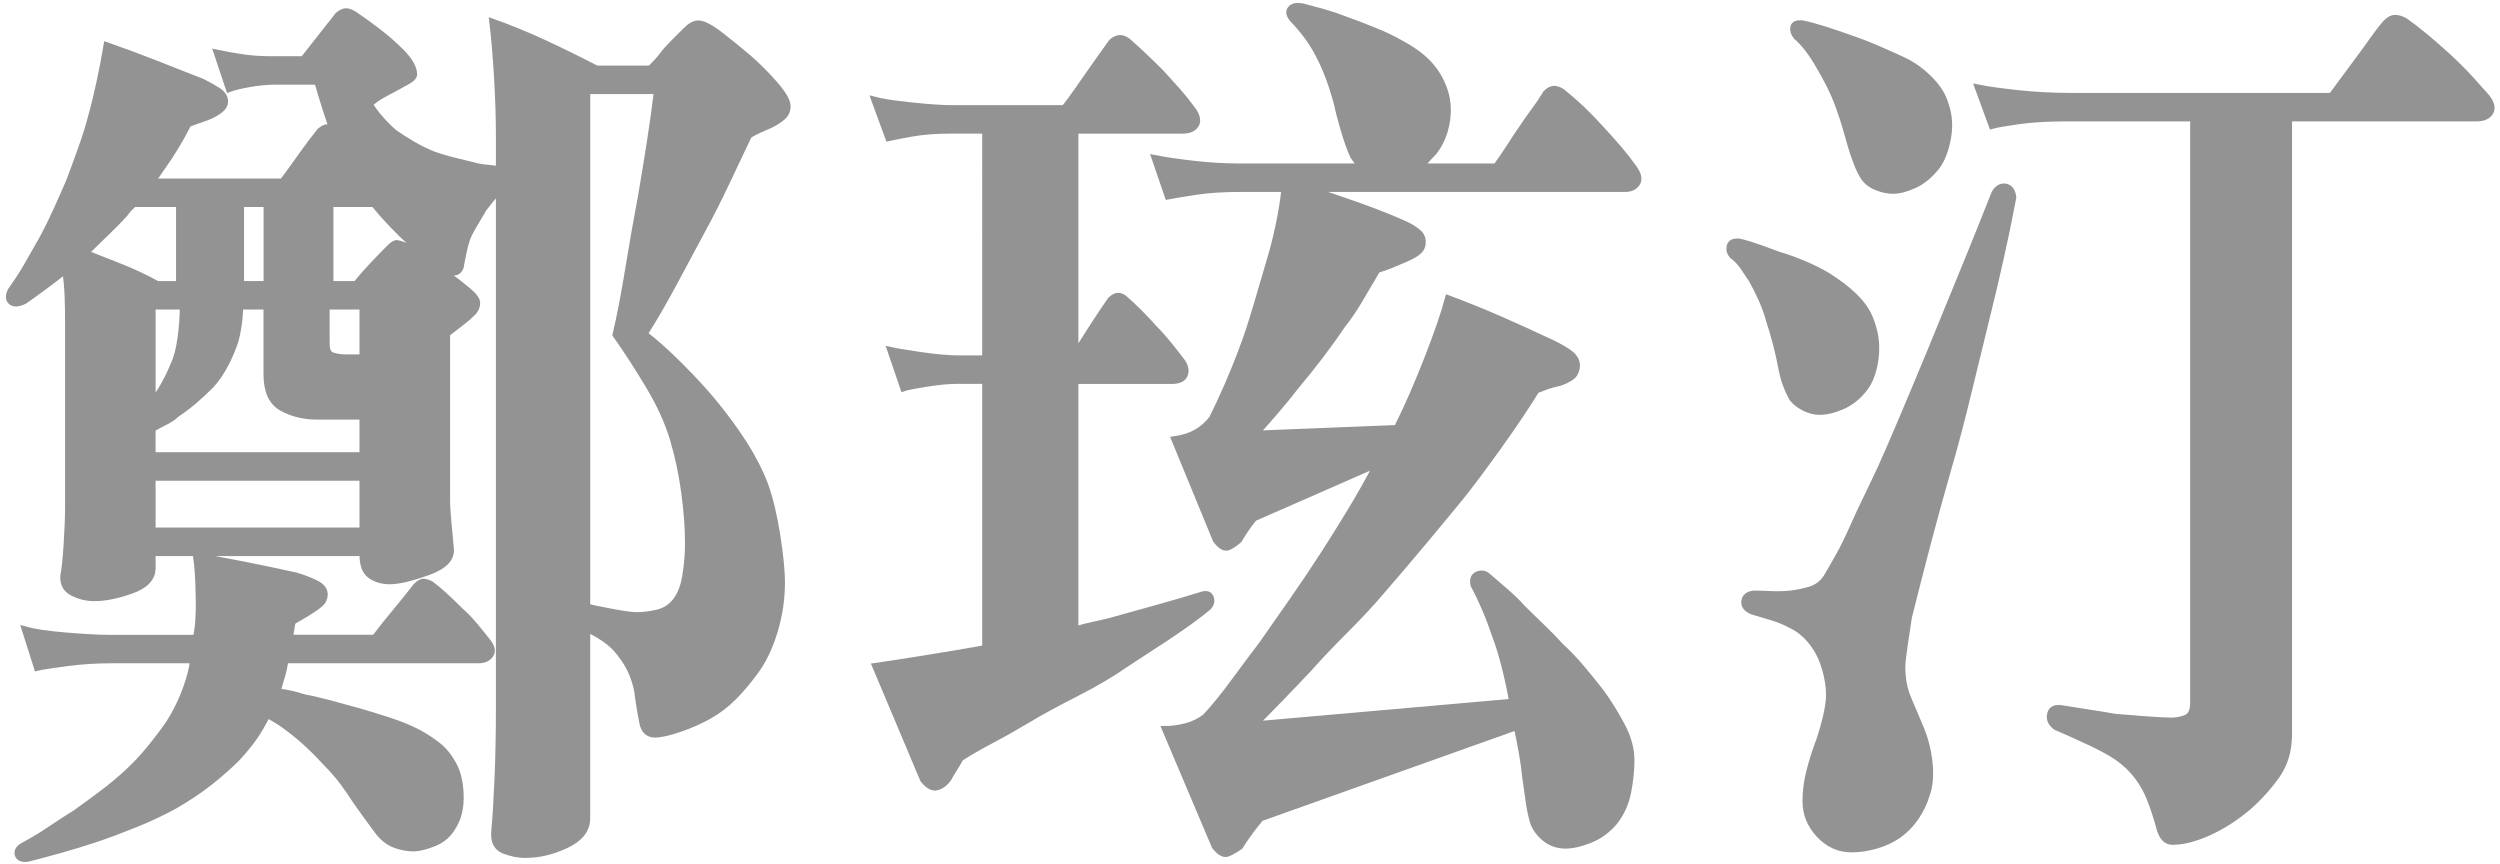 <?xml version="1.0" encoding="utf-8"?>
<!-- Generator: Adobe Illustrator 24.0.1, SVG Export Plug-In . SVG Version: 6.00 Build 0)  -->
<svg version="1.1" id="Layer_1" xmlns="http://www.w3.org/2000/svg" xmlns:xlink="http://www.w3.org/1999/xlink" x="0px" y="0px"
	 viewBox="0 0 848 293" style="enable-background:new 0 0 848 293;" xml:space="preserve">
<style type="text/css">
	.st0{fill:#939393;stroke:#939393;stroke-width:2;stroke-miterlimit:10;}
</style>
<path class="st0" d="M51.78,192.7c0,3.41-2.39,5.96-7.18,7.66c-4.79,1.71-8.99,2.55-12.6,2.55c-2.55,0-5-0.58-7.34-1.76
	c-2.34-1.17-3.41-3.14-3.19-5.9c0.42-2.12,0.8-5.69,1.12-10.69c0.32-5,0.48-9.2,0.48-12.6v-63.5c0-2.55-0.05-5.27-0.16-8.14
	c-0.11-2.87-0.37-5.69-0.8-8.46c-2.13,1.71-4.42,3.46-6.86,5.27c-2.45,1.81-4.74,3.46-6.86,4.95c-2.13,1.07-3.67,1.17-4.63,0.32
	c-0.96-0.85-1.01-2.12-0.16-3.83c2.12-2.98,3.99-5.85,5.58-8.62c1.6-2.76,3.35-5.85,5.27-9.25c1.49-2.76,3.03-5.9,4.63-9.41
	c1.6-3.51,3.03-6.75,4.31-9.73c1.06-2.76,2.39-6.38,3.99-10.85c1.6-4.47,2.82-8.4,3.67-11.81c0.85-2.98,1.76-6.7,2.71-11.17
	c0.96-4.47,1.76-8.62,2.39-12.44c4.89,1.71,10.48,3.78,16.75,6.22c6.27,2.45,11.54,4.52,15.8,6.22c1.7,0.85,3.4,1.81,5.11,2.87
	c1.7,1.07,2.55,2.34,2.55,3.83c0,1.07-0.53,2.02-1.6,2.87c-1.07,0.85-2.34,1.6-3.83,2.23c-1.07,0.43-2.23,0.85-3.51,1.28
	c-1.28,0.43-2.45,0.85-3.51,1.28c-1.28,2.55-2.66,5.06-4.15,7.5c-1.49,2.45-2.98,4.74-4.47,6.86c-0.64,0.85-1.23,1.71-1.76,2.55
	c-0.53,0.85-1.23,1.71-2.07,2.55h44.35c1.91-2.55,4.04-5.47,6.38-8.78c2.34-3.3,4.47-6.11,6.38-8.46c0.85-0.64,1.54-1.01,2.07-1.12
	c0.53-0.1,1.22,0.16,2.07,0.8c-0.85-2.55-1.71-5.16-2.55-7.82c-0.85-2.66-1.71-5.47-2.55-8.46H93.59c-2.77,0-5.69,0.27-8.78,0.8
	c-3.09,0.53-5.48,1.12-7.18,1.76l-4.15-12.44c2.98,0.64,5.95,1.17,8.93,1.6c2.98,0.43,6.27,0.64,9.89,0.64h10.53l11.81-15
	c1.06-0.85,1.96-1.28,2.71-1.28c0.74,0,1.65,0.32,2.71,0.96c2.55,1.71,5.21,3.62,7.98,5.74c2.76,2.13,5,4.04,6.7,5.74
	c1.7,1.49,3.08,3.03,4.15,4.63c1.06,1.6,1.6,3.03,1.6,4.31c0,0.85-0.8,1.71-2.39,2.55c-1.6,0.85-3.14,1.71-4.63,2.55
	c-1.28,0.64-2.66,1.39-4.15,2.23c-1.49,0.85-2.77,1.81-3.83,2.87c0.85,1.49,2.02,3.09,3.51,4.79c1.49,1.71,3.08,3.3,4.79,4.79
	c2.12,1.49,4.31,2.87,6.54,4.15c2.23,1.28,4.41,2.34,6.54,3.19c2.34,0.85,5.05,1.65,8.14,2.39c3.08,0.75,5.47,1.33,7.18,1.76
	c1.06,0.21,2.23,0.37,3.51,0.48c1.28,0.11,2.44,0.27,3.51,0.48V46.23c0-6.17-0.21-12.87-0.64-20.1c-0.43-7.23-0.96-13.51-1.6-18.83
	c5.95,2.13,11.81,4.52,17.55,7.18c5.74,2.66,11.7,5.58,17.87,8.78h18.19c1.7-1.7,3.03-3.19,3.99-4.47c0.96-1.28,2.18-2.66,3.67-4.15
	c1.49-1.49,2.98-2.98,4.47-4.47c1.49-1.49,2.87-2.23,4.15-2.23c1.7,0,4.25,1.33,7.66,3.99c3.4,2.66,6.49,5.16,9.25,7.5
	c3.19,2.77,6.22,5.8,9.09,9.09c2.87,3.3,4.31,5.8,4.31,7.5c0,1.49-0.53,2.71-1.6,3.67c-1.07,0.96-2.45,1.86-4.15,2.71
	c-1.49,0.64-2.82,1.23-3.99,1.76c-1.17,0.53-2.29,1.12-3.35,1.76c-2.34,4.9-4.84,10.16-7.5,15.8c-2.66,5.64-5.37,11.01-8.14,16.11
	c-3.62,6.81-7.13,13.35-10.53,19.62c-3.41,6.28-6.49,11.54-9.25,15.8c3.4,2.55,7.39,6.12,11.97,10.69
	c4.57,4.58,8.35,8.67,11.33,12.29c4.04,4.9,7.55,9.68,10.53,14.36c2.98,4.68,5.31,9.25,7.02,13.72c1.7,4.68,3.08,10.43,4.15,17.23
	c1.06,6.81,1.6,12.13,1.6,15.95c0,5.74-0.85,11.38-2.55,16.91c-1.71,5.53-3.94,10.11-6.7,13.72c-2.34,3.19-4.74,6.01-7.18,8.46
	c-2.45,2.45-5.16,4.52-8.14,6.22c-2.98,1.71-6.33,3.19-10.05,4.47c-3.72,1.28-6.54,1.91-8.46,1.91c-2.34,0-3.78-1.33-4.31-3.99
	c-0.53-2.66-1.01-5.47-1.44-8.46c-0.21-2.55-0.85-5.16-1.91-7.82c-1.07-2.66-2.55-5.16-4.47-7.5c-1.28-1.7-2.93-3.24-4.95-4.63
	c-2.02-1.38-3.99-2.5-5.9-3.35v64.14c0,3.83-2.34,6.86-7.02,9.09c-4.68,2.23-9.36,3.35-14.04,3.35c-2.34,0-4.74-0.48-7.18-1.44
	c-2.45-0.96-3.56-3.03-3.35-6.22c0.42-4.47,0.8-10.48,1.12-18.03s0.48-15.37,0.48-23.45V64.74c-0.85,0.85-1.76,1.86-2.71,3.03
	c-0.96,1.17-1.76,2.18-2.39,3.03c-0.85,1.49-1.91,3.3-3.19,5.42c-1.28,2.13-2.13,3.83-2.55,5.11c-0.43,1.28-0.8,2.71-1.12,4.31
	c-0.32,1.6-0.59,2.93-0.8,3.99c0,0.85-0.32,1.6-0.96,2.23c-0.64,0.64-1.49,0.75-2.55,0.32c-1.71-1.06-3.83-2.5-6.38-4.31
	c-2.55-1.8-5-3.67-7.34-5.58c-1.91-1.7-3.99-3.72-6.22-6.06c-2.23-2.34-4.31-4.68-6.22-7.02h-14.68v27.12h8.62
	c1.91-2.34,3.88-4.57,5.9-6.7c2.02-2.12,3.88-4.04,5.58-5.74c1.06-1.06,1.91-1.54,2.55-1.44c0.64,0.11,1.49,0.37,2.55,0.8
	c2.55,1.49,5.16,3.14,7.82,4.95c2.66,1.81,5.05,3.56,7.18,5.27c2.34,1.71,4.52,3.41,6.54,5.11c2.02,1.71,3.03,3.09,3.03,4.15
	c0,1.28-0.48,2.39-1.44,3.35c-0.96,0.96-1.97,1.86-3.03,2.71c-0.85,0.64-1.81,1.39-2.87,2.23c-1.07,0.85-2.02,1.6-2.87,2.23v55.84
	c0,2.13,0.16,4.9,0.48,8.3c0.32,3.41,0.58,6.28,0.8,8.62c0.42,3.41-2.18,6.12-7.82,8.14c-5.64,2.02-9.95,3.03-12.92,3.03
	c-2.55,0-4.74-0.64-6.54-1.91c-1.81-1.28-2.71-3.61-2.71-7.02v-0.64H51.78V192.7z M67.26,210.25c0.1-1.91,0.16-3.3,0.16-4.15
	c0-2.12-0.05-4.84-0.16-8.14c-0.11-3.3-0.37-6.43-0.8-9.41c4.25,0.64,9.84,1.65,16.75,3.03c6.91,1.39,12.71,2.61,17.39,3.67
	c2.76,0.85,5.05,1.76,6.86,2.71c1.8,0.96,2.71,2.18,2.71,3.67c0,1.28-0.48,2.34-1.44,3.19c-0.96,0.85-1.97,1.6-3.03,2.23
	c-1.28,0.85-2.39,1.55-3.35,2.07c-0.96,0.53-1.97,1.12-3.03,1.76c-0.21,0.85-0.37,1.71-0.48,2.55c-0.11,0.85-0.27,1.81-0.48,2.87
	h28.72c1.91-2.55,4.2-5.42,6.86-8.62c2.66-3.19,5.05-6.17,7.18-8.93c1.06-1.06,1.96-1.54,2.71-1.44c0.74,0.11,1.54,0.37,2.39,0.8
	c1.7,1.28,3.4,2.71,5.11,4.31c1.7,1.6,3.3,3.14,4.79,4.63c1.7,1.49,3.35,3.19,4.95,5.11s3.14,3.83,4.63,5.74
	c1.28,1.71,1.49,3.14,0.64,4.31c-0.85,1.17-2.13,1.76-3.83,1.76H96.78c-0.21,1.91-0.59,3.72-1.12,5.42
	c-0.53,1.71-1.01,3.41-1.44,5.11c1.7,0.21,3.24,0.48,4.63,0.8c1.38,0.32,2.71,0.69,3.99,1.12c2.34,0.43,5.31,1.12,8.93,2.07
	c3.61,0.96,6.91,1.86,9.89,2.71c2.98,0.85,6.43,1.91,10.37,3.19c3.93,1.28,7.28,2.66,10.05,4.15c2.34,1.28,4.52,2.71,6.54,4.31
	c2.02,1.6,3.77,3.78,5.27,6.54c1.49,2.76,2.28,6.22,2.39,10.37c0.1,4.15-0.69,7.6-2.39,10.37c-1.49,2.76-3.67,4.73-6.54,5.9
	c-2.87,1.17-5.27,1.76-7.18,1.76c-1.91,0-3.94-0.37-6.06-1.12c-2.13-0.75-4.04-2.18-5.74-4.31c-1.28-1.71-2.5-3.35-3.67-4.95
	c-1.17-1.6-2.5-3.46-3.99-5.58c-1.49-2.34-3.03-4.58-4.63-6.7c-1.6-2.13-3.56-4.36-5.9-6.7c-2.13-2.34-4.31-4.52-6.54-6.54
	c-2.23-2.02-4.52-3.88-6.86-5.58c-0.85-0.64-1.81-1.28-2.87-1.91c-1.07-0.64-2.13-1.28-3.19-1.91c-1.49,2.98-2.98,5.53-4.47,7.66
	c-1.49,2.13-3.41,4.47-5.74,7.02c-2.77,2.77-5.9,5.53-9.41,8.3c-3.51,2.76-7.5,5.42-11.97,7.98c-3.83,2.12-8.25,4.2-13.24,6.22
	c-5,2.02-9.41,3.67-13.24,4.95c-3.83,1.28-7.82,2.5-11.97,3.67c-4.15,1.17-7.93,2.18-11.33,3.03c-1.91,0.21-3.03-0.27-3.35-1.44
	c-0.32-1.17,0.26-2.18,1.76-3.03c3.19-1.71,6.27-3.56,9.25-5.58c2.98-2.02,5.85-3.88,8.62-5.58c2.98-2.13,5.95-4.31,8.93-6.54
	c2.98-2.23,5.85-4.63,8.62-7.18c2.55-2.34,5.05-5,7.5-7.98c2.44-2.98,4.63-5.85,6.54-8.62c1.91-2.98,3.56-6.17,4.95-9.57
	c1.38-3.4,2.39-6.7,3.03-9.89c0-0.42,0.05-0.8,0.16-1.12c0.1-0.32,0.16-0.58,0.16-0.8H37.74c-5.11,0-10.11,0.32-15,0.96
	c-4.9,0.64-8.3,1.17-10.21,1.6l-4.15-13.08c2.98,0.85,7.6,1.55,13.88,2.07c6.27,0.53,11.33,0.8,15.16,0.8h29.04
	C66.89,214.18,67.15,212.16,67.26,210.25z M60.72,96.33V69.21H45.4c-0.43,0.43-0.91,0.91-1.44,1.44c-0.53,0.53-1.01,1.12-1.44,1.76
	c-1.91,2.13-4.04,4.31-6.38,6.54c-2.34,2.23-4.68,4.52-7.02,6.86c3.83,1.49,7.87,3.09,12.13,4.79c4.25,1.71,8.3,3.62,12.13,5.74
	H60.72z M122.94,154.4v-13.08h-15.64c-4.26,0-8.14-0.96-11.65-2.87c-3.51-1.91-5.27-5.74-5.27-11.49v-22.97h-8.93
	c0,2.13-0.16,4.26-0.48,6.38c-0.32,2.13-0.69,3.94-1.12,5.42c-0.85,2.55-1.97,5.16-3.35,7.82c-1.39,2.66-3.03,5.06-4.95,7.18
	c-2.13,2.13-4.15,3.99-6.06,5.58c-1.91,1.6-3.83,3.03-5.74,4.31c-0.85,0.85-2.02,1.65-3.51,2.39c-1.49,0.75-2.98,1.55-4.47,2.39
	v8.93H122.94z M51.78,136.22c1.49-1.91,2.82-3.93,3.99-6.06c1.17-2.12,2.18-4.25,3.03-6.38c1.06-2.12,1.86-5.11,2.39-8.93
	c0.53-3.83,0.8-7.44,0.8-10.85H51.78V136.22z M122.94,179.93v-17.87H51.78v17.87H122.94z M90.4,96.33V69.21h-8.62v27.12H90.4z
	 M110.82,116.75c0,2.13,0.69,3.41,2.07,3.83c1.38,0.43,2.82,0.64,4.31,0.64h5.74v-17.23h-12.13V116.75z M207.66,207.53
	c3.93,0.75,6.75,1.12,8.46,1.12c1.91,0,4.09-0.26,6.54-0.8c2.44-0.53,4.41-1.65,5.9-3.35c1.91-2.12,3.19-5.11,3.83-8.93
	c0.64-3.83,0.96-7.55,0.96-11.17c0-5.31-0.43-11.11-1.28-17.39c-0.85-6.27-2.13-12.29-3.83-18.03c-1.71-5.74-4.47-11.81-8.3-18.19
	c-3.83-6.38-7.55-12.13-11.17-17.23c1.49-6.38,2.92-13.83,4.31-22.34c1.38-8.51,2.82-16.7,4.31-24.57
	c1.06-6.17,2.07-12.34,3.03-18.51c0.96-6.17,1.76-11.91,2.39-17.23h-23.61v174.86C200.91,206.21,203.72,206.79,207.66,207.53z"/>
<path class="st0" d="M323.01,44.32c-5.32,0-9.79,0.32-13.4,0.96c-3.62,0.64-6.38,1.17-8.3,1.6l-4.79-13.08
	c2.34,0.64,6.49,1.28,12.44,1.91c5.95,0.64,10.63,0.96,14.04,0.96h37.97c1.06-1.28,2.44-3.14,4.15-5.58c1.7-2.44,3.3-4.73,4.79-6.86
	c1.49-2.12,2.76-3.93,3.83-5.42c1.06-1.49,2.12-2.98,3.19-4.47c0.85-0.85,1.76-1.33,2.71-1.44c0.96-0.1,1.96,0.27,3.03,1.12
	c1.7,1.49,3.51,3.14,5.42,4.95c1.91,1.81,3.83,3.67,5.74,5.58c2.34,2.55,4.31,4.74,5.9,6.54c1.6,1.81,3.24,3.88,4.95,6.22
	c1.49,2.13,1.8,3.83,0.96,5.11c-0.85,1.28-2.34,1.91-4.47,1.91h-36.38v75.63c1.7-2.76,3.61-5.79,5.74-9.09
	c2.12-3.3,4.15-6.33,6.06-9.09c0.85-0.85,1.65-1.33,2.39-1.44c0.74-0.1,1.54,0.16,2.39,0.8c1.7,1.49,3.46,3.14,5.27,4.95
	c1.8,1.81,3.46,3.56,4.95,5.27c1.7,1.71,3.4,3.62,5.11,5.74c1.7,2.13,3.19,4.04,4.47,5.74c1.06,1.71,1.28,3.19,0.64,4.47
	c-0.64,1.28-2.02,1.91-4.15,1.91h-32.87v84.24c2.12-0.64,4.2-1.17,6.22-1.6c2.02-0.42,3.88-0.85,5.58-1.28
	c3.83-1.06,8.98-2.5,15.48-4.31c6.49-1.8,11.75-3.35,15.8-4.63c1.49-0.42,2.44-0.05,2.87,1.12c0.42,1.17,0.1,2.29-0.96,3.35
	c-3.62,2.98-8.25,6.33-13.88,10.05c-5.64,3.72-10.27,6.76-13.88,9.09c-4.9,3.41-10.58,6.76-17.07,10.05
	c-6.49,3.3-11.86,6.22-16.11,8.78c-4.26,2.55-8.41,4.9-12.44,7.02c-4.04,2.13-7.55,4.15-10.53,6.06c-0.85,1.49-1.65,2.82-2.39,3.99
	c-0.75,1.17-1.33,2.18-1.76,3.03c-1.07,1.49-2.34,2.44-3.83,2.87c-1.49,0.42-3.09-0.43-4.79-2.55l-16.27-38.61
	c4.47-0.64,10.32-1.54,17.55-2.71c7.23-1.17,13.83-2.28,19.78-3.35V129.2h-9.25c-2.98,0-6.49,0.32-10.53,0.96
	c-4.04,0.64-6.7,1.17-7.98,1.6l-4.47-13.08c1.91,0.43,5.42,1.01,10.53,1.76c5.11,0.75,9.57,1.12,13.4,1.12h8.3V44.32H323.01z
	 M427.67,277.57c-1.28,1.49-2.61,3.19-3.99,5.11c-1.39,1.91-2.39,3.4-3.03,4.47c-1.49,1.06-2.87,1.86-4.15,2.39
	c-1.28,0.53-2.77-0.27-4.47-2.39l-16.91-39.89c2.34,0,4.73-0.32,7.18-0.96c2.44-0.64,4.63-1.7,6.54-3.19
	c2.98-3.19,6.22-7.18,9.73-11.97c3.51-4.79,6.65-8.98,9.41-12.6c2.98-4.25,6.43-9.2,10.37-14.84c3.93-5.63,7.6-11.11,11.01-16.43
	c2.34-3.61,5.16-8.14,8.46-13.56c3.3-5.42,6.33-10.79,9.09-16.11l-41.48,18.19c-1.07,1.28-2.02,2.55-2.87,3.83
	c-0.85,1.28-1.6,2.45-2.23,3.51c-0.85,0.85-1.97,1.65-3.35,2.39c-1.39,0.75-2.93-0.05-4.63-2.39l-14.04-34.14
	c2.98-0.42,5.47-1.22,7.5-2.39c2.02-1.17,3.77-2.71,5.27-4.63c1.7-3.4,3.46-7.18,5.27-11.33c1.8-4.15,3.46-8.24,4.95-12.29
	c1.49-3.83,3.14-8.82,4.95-15c1.8-6.17,3.24-11.06,4.31-14.68c1.06-3.4,2.07-7.34,3.03-11.81c0.96-4.47,1.65-8.72,2.07-12.76h-14.68
	c-5.96,0-11.01,0.32-15.16,0.96c-4.15,0.64-7.39,1.17-9.73,1.6l-4.47-13.08c3.19,0.64,7.5,1.28,12.92,1.91
	c5.42,0.64,10.9,0.96,16.43,0.96h40.53c-0.43-0.64-0.85-1.22-1.28-1.76c-0.43-0.53-0.85-1.12-1.28-1.76
	c-1.07-2.34-2.13-5.31-3.19-8.93c-1.07-3.61-1.81-6.49-2.23-8.62c-0.85-3.19-1.81-6.22-2.87-9.09c-1.07-2.87-2.23-5.47-3.51-7.82
	c-1.07-2.12-2.39-4.25-3.99-6.38c-1.6-2.12-3.14-3.93-4.63-5.42c-1.28-1.49-1.55-2.71-0.8-3.67c0.74-0.96,2.18-1.22,4.31-0.8
	c1.7,0.43,3.88,1.01,6.54,1.76c2.66,0.75,5.05,1.55,7.18,2.39c2.98,1.07,6.33,2.34,10.05,3.83c3.72,1.49,6.86,2.98,9.41,4.47
	c3.61,1.91,6.59,4.04,8.93,6.38c2.34,2.34,4.15,5.11,5.42,8.3c1.49,3.62,1.91,7.5,1.28,11.65s-2.13,7.71-4.47,10.69
	c-0.85,0.85-1.65,1.71-2.39,2.55c-0.75,0.85-1.65,1.6-2.71,2.23h26.17c1.7-2.34,3.3-4.68,4.79-7.02c1.49-2.34,2.98-4.57,4.47-6.7
	c1.28-1.91,2.55-3.72,3.83-5.42c1.28-1.7,2.55-3.61,3.83-5.74c1.06-1.06,2.07-1.54,3.03-1.44c0.96,0.11,1.86,0.48,2.71,1.12
	c2.12,1.71,4.25,3.56,6.38,5.58c2.12,2.02,4.25,4.2,6.38,6.54c2.55,2.77,4.73,5.22,6.54,7.34c1.8,2.13,3.46,4.26,4.95,6.38
	c1.49,2.13,1.8,3.83,0.96,5.11c-0.85,1.28-2.23,1.91-4.15,1.91h-106.9c5.31,1.71,10.95,3.62,16.91,5.74
	c5.95,2.13,11.27,4.26,15.95,6.38c1.7,0.85,3.08,1.76,4.15,2.71c1.06,0.96,1.49,2.29,1.28,3.99c-0.21,1.28-1.01,2.34-2.39,3.19
	c-1.39,0.85-3.14,1.71-5.27,2.55c-1.49,0.64-2.77,1.17-3.83,1.6c-1.07,0.43-2.34,0.85-3.83,1.28c-1.91,3.19-3.83,6.44-5.74,9.73
	c-1.91,3.3-4.04,6.44-6.38,9.41c-2.13,3.19-4.58,6.6-7.34,10.21c-2.77,3.62-5.32,6.81-7.66,9.57c-2.13,2.77-4.47,5.64-7.02,8.62
	c-2.55,2.98-4.9,5.64-7.02,7.98l47.55-1.91c0.21-0.21,0.37-0.37,0.48-0.48c0.1-0.1,0.16-0.26,0.16-0.48
	c2.98-5.95,6.17-13.24,9.57-21.86c3.4-8.62,5.85-15.69,7.34-21.22c5.74,2.13,11.54,4.47,17.39,7.02c5.85,2.55,11.01,4.9,15.48,7.02
	c2.98,1.28,5.58,2.66,7.82,4.15c2.23,1.49,3.24,3.19,3.03,5.11c-0.21,1.71-0.91,2.93-2.07,3.67c-1.17,0.75-2.39,1.33-3.67,1.76
	c-1.91,0.43-3.46,0.85-4.63,1.28c-1.17,0.43-2.29,0.85-3.35,1.28c-3.41,5.53-7.66,11.86-12.76,18.99
	c-5.11,7.13-9.36,12.82-12.76,17.07c-3.83,4.68-8.19,9.95-13.08,15.8c-4.9,5.85-9.47,11.22-13.72,16.11
	c-3.41,4.04-7.55,8.51-12.44,13.4c-4.9,4.9-8.93,9.15-12.13,12.76c-2.98,3.19-6.22,6.6-9.73,10.21c-3.51,3.62-6.44,6.6-8.78,8.93
	l87.11-7.66c-0.64-3.83-1.49-7.82-2.55-11.97c-1.07-4.15-2.13-7.6-3.19-10.37c-1.07-3.19-2.23-6.27-3.51-9.25
	c-1.28-2.98-2.55-5.63-3.83-7.98c-0.43-1.91,0.05-3.14,1.44-3.67c1.38-0.53,2.6-0.26,3.67,0.8c1.49,1.28,3.4,2.93,5.74,4.95
	c2.34,2.02,4.25,3.88,5.74,5.58c2.12,2.13,4.31,4.26,6.54,6.38c2.23,2.13,4.41,4.36,6.54,6.7c2.34,2.13,4.68,4.58,7.02,7.34
	c2.34,2.77,4.57,5.53,6.7,8.3c2.34,3.19,4.63,6.86,6.86,11.01c2.23,4.15,3.35,8.14,3.35,11.97c0,3.41-0.37,7.02-1.12,10.85
	c-0.75,3.83-2.29,7.23-4.63,10.21c-2.34,2.76-5.11,4.79-8.3,6.06c-3.19,1.28-5.96,1.91-8.3,1.91c-2.77,0-5.16-0.85-7.18-2.55
	c-2.02-1.71-3.35-3.62-3.99-5.74c-0.64-2.34-1.12-4.74-1.44-7.18c-0.32-2.45-0.69-5.06-1.12-7.82c-0.21-2.34-0.59-5.05-1.12-8.14
	c-0.53-3.08-1.12-6.01-1.76-8.78L427.67,277.57z"/>
<path class="st0" d="M596.95,84.04c2.66,0.96,4.84,1.76,6.54,2.39c2.98,0.85,6.27,2.07,9.89,3.67c3.61,1.6,6.59,3.25,8.93,4.95
	c3.19,2.13,5.9,4.42,8.14,6.86c2.23,2.45,3.77,5.16,4.63,8.14c1.28,3.62,1.65,7.5,1.12,11.65c-0.53,4.15-1.76,7.5-3.67,10.05
	c-2.13,2.77-4.63,4.79-7.5,6.06c-2.87,1.28-5.48,1.91-7.82,1.91c-1.71,0-3.41-0.42-5.11-1.28c-1.71-0.85-3.09-1.91-4.15-3.19
	c-0.85-1.49-1.6-3.08-2.23-4.79c-0.64-1.7-1.17-3.72-1.6-6.06c-0.43-2.34-1.01-4.95-1.76-7.82c-0.75-2.87-1.55-5.58-2.39-8.14
	c-0.64-2.34-1.49-4.68-2.55-7.02c-1.07-2.34-2.13-4.47-3.19-6.38c-0.85-1.28-1.81-2.71-2.87-4.31c-1.07-1.6-2.34-2.92-3.83-3.99
	c-0.85-1.06-1.12-2.18-0.8-3.35c0.32-1.17,1.44-1.65,3.35-1.44C592,82.4,594.29,83.09,596.95,84.04z M667.79,132.87
	c-2.45,10.11-4.74,18.78-6.86,26.01c-2.55,8.93-4.9,17.45-7.02,25.53c-2.13,8.09-4.26,16.38-6.38,24.89
	c-0.43,2.77-0.91,5.96-1.44,9.57c-0.53,3.62-0.8,6.06-0.8,7.34c0,4.04,0.69,7.66,2.07,10.85c1.38,3.19,2.82,6.6,4.31,10.21
	c1.49,3.62,2.44,7.5,2.87,11.65c0.42,4.15,0.1,7.71-0.96,10.69c-0.85,2.76-2.07,5.31-3.67,7.66c-1.6,2.34-3.56,4.36-5.9,6.06
	c-2.13,1.49-4.63,2.66-7.5,3.51c-2.87,0.85-5.69,1.28-8.46,1.28c-4.26,0-7.93-1.65-11.01-4.95c-3.09-3.3-4.63-7.07-4.63-11.33
	c0-3.19,0.37-6.33,1.12-9.41c0.74-3.08,1.65-6.11,2.71-9.09c1.06-2.76,2.02-5.85,2.87-9.25c0.85-3.4,1.28-6.17,1.28-8.3
	c0-2.76-0.43-5.63-1.28-8.62c-0.85-2.98-1.91-5.42-3.19-7.34c-1.07-1.7-2.34-3.24-3.83-4.63c-1.49-1.38-3.19-2.5-5.11-3.35
	c-1.49-0.85-3.46-1.65-5.9-2.39c-2.45-0.74-4.74-1.44-6.86-2.07c-1.91-0.85-2.77-2.02-2.55-3.51c0.21-1.49,1.28-2.34,3.19-2.55
	c1.7,0,3.67,0.05,5.9,0.16c2.23,0.11,4.41,0.05,6.54-0.16c1.91-0.21,4.04-0.64,6.38-1.28c2.34-0.64,4.25-2.02,5.74-4.15
	c1.28-2.12,2.71-4.63,4.31-7.5c1.6-2.87,3.14-6.01,4.63-9.41c1.7-3.83,3.72-8.14,6.06-12.92c2.34-4.79,4.47-9.41,6.38-13.88
	c2.76-6.38,5.9-13.77,9.41-22.18c3.51-8.4,6.65-16,9.41-22.82c2.55-6.17,5.42-13.19,8.62-21.06c3.19-7.87,5.95-14.78,8.3-20.74
	c1.06-1.7,2.34-2.39,3.83-2.07c1.49,0.32,2.34,1.55,2.55,3.67c-1.28,6.81-2.71,13.78-4.31,20.9c-1.6,7.13-3.25,14.1-4.95,20.9
	C672.2,114.73,670.23,122.76,667.79,132.87z M619.13,10.01c2.98,0.96,5.63,1.86,7.98,2.71c3.19,1.07,6.38,2.29,9.57,3.67
	c3.19,1.39,6.17,2.71,8.93,3.99c3.19,1.49,6.17,3.62,8.93,6.38c2.76,2.77,4.57,5.64,5.42,8.62c1.28,3.62,1.54,7.45,0.8,11.49
	c-0.75,4.04-1.97,7.23-3.67,9.57c-2.34,2.98-4.9,5.11-7.66,6.38c-2.77,1.28-5.22,1.91-7.34,1.91c-1.71,0-3.51-0.37-5.42-1.12
	c-1.91-0.74-3.41-1.86-4.47-3.35c-0.85-1.28-1.65-2.87-2.39-4.79c-0.75-1.91-1.44-3.93-2.07-6.06c-0.64-2.34-1.28-4.57-1.91-6.7
	c-0.64-2.12-1.39-4.36-2.23-6.7c-0.85-2.34-1.86-4.68-3.03-7.02c-1.17-2.34-2.39-4.57-3.67-6.7c-1.07-1.91-2.29-3.77-3.67-5.58
	c-1.39-1.8-2.71-3.24-3.99-4.31c-0.85-1.06-1.17-2.12-0.96-3.19c0.21-1.06,1.28-1.49,3.19-1.28
	C613.59,8.37,616.15,9.06,619.13,10.01z M776.44,249.18c0,5.32-1.33,9.89-3.99,13.72c-2.66,3.83-5.9,7.44-9.73,10.85
	c-4.26,3.61-8.73,6.49-13.4,8.62c-4.68,2.12-8.83,3.19-12.44,3.19c-2.13,0-3.62-1.6-4.47-4.79c-0.85-3.19-1.81-6.17-2.87-8.93
	c-1.07-2.98-2.55-5.74-4.47-8.3c-1.91-2.55-4.26-4.79-7.02-6.7c-2.55-1.7-5.9-3.51-10.05-5.42c-4.15-1.91-7.71-3.51-10.69-4.79
	c-1.71-1.28-2.34-2.76-1.91-4.47c0.42-1.7,1.8-2.34,4.15-1.91c2.55,0.43,5.58,0.91,9.09,1.44c3.51,0.53,6.43,1.01,8.78,1.44
	c2.34,0.21,5.69,0.48,10.05,0.8c4.36,0.32,7.39,0.48,9.09,0.48c1.7,0,3.35-0.32,4.95-0.96c1.6-0.64,2.39-2.34,2.39-5.11V40.17
	h-42.76c-6.38,0-11.86,0.32-16.43,0.96c-4.58,0.64-7.61,1.17-9.09,1.6l-4.79-13.08c3.19,0.64,7.71,1.28,13.56,1.91
	c5.85,0.64,11.97,0.96,18.35,0.96h88.07c1.7-2.34,3.35-4.57,4.95-6.7c1.6-2.12,3.24-4.36,4.95-6.7c1.28-1.7,2.66-3.61,4.15-5.74
	c1.49-2.12,2.98-4.04,4.47-5.74c1.06-1.06,2.07-1.6,3.03-1.6c0.96,0,2.07,0.32,3.35,0.96c2.12,1.49,4.47,3.3,7.02,5.42
	c2.55,2.13,5.11,4.36,7.66,6.7c2.98,2.77,5.53,5.32,7.66,7.66c2.12,2.34,3.93,4.36,5.42,6.06c1.7,2.13,2.12,3.88,1.28,5.27
	c-0.85,1.39-2.45,2.07-4.79,2.07h-63.5V249.18z"/>
</svg>
